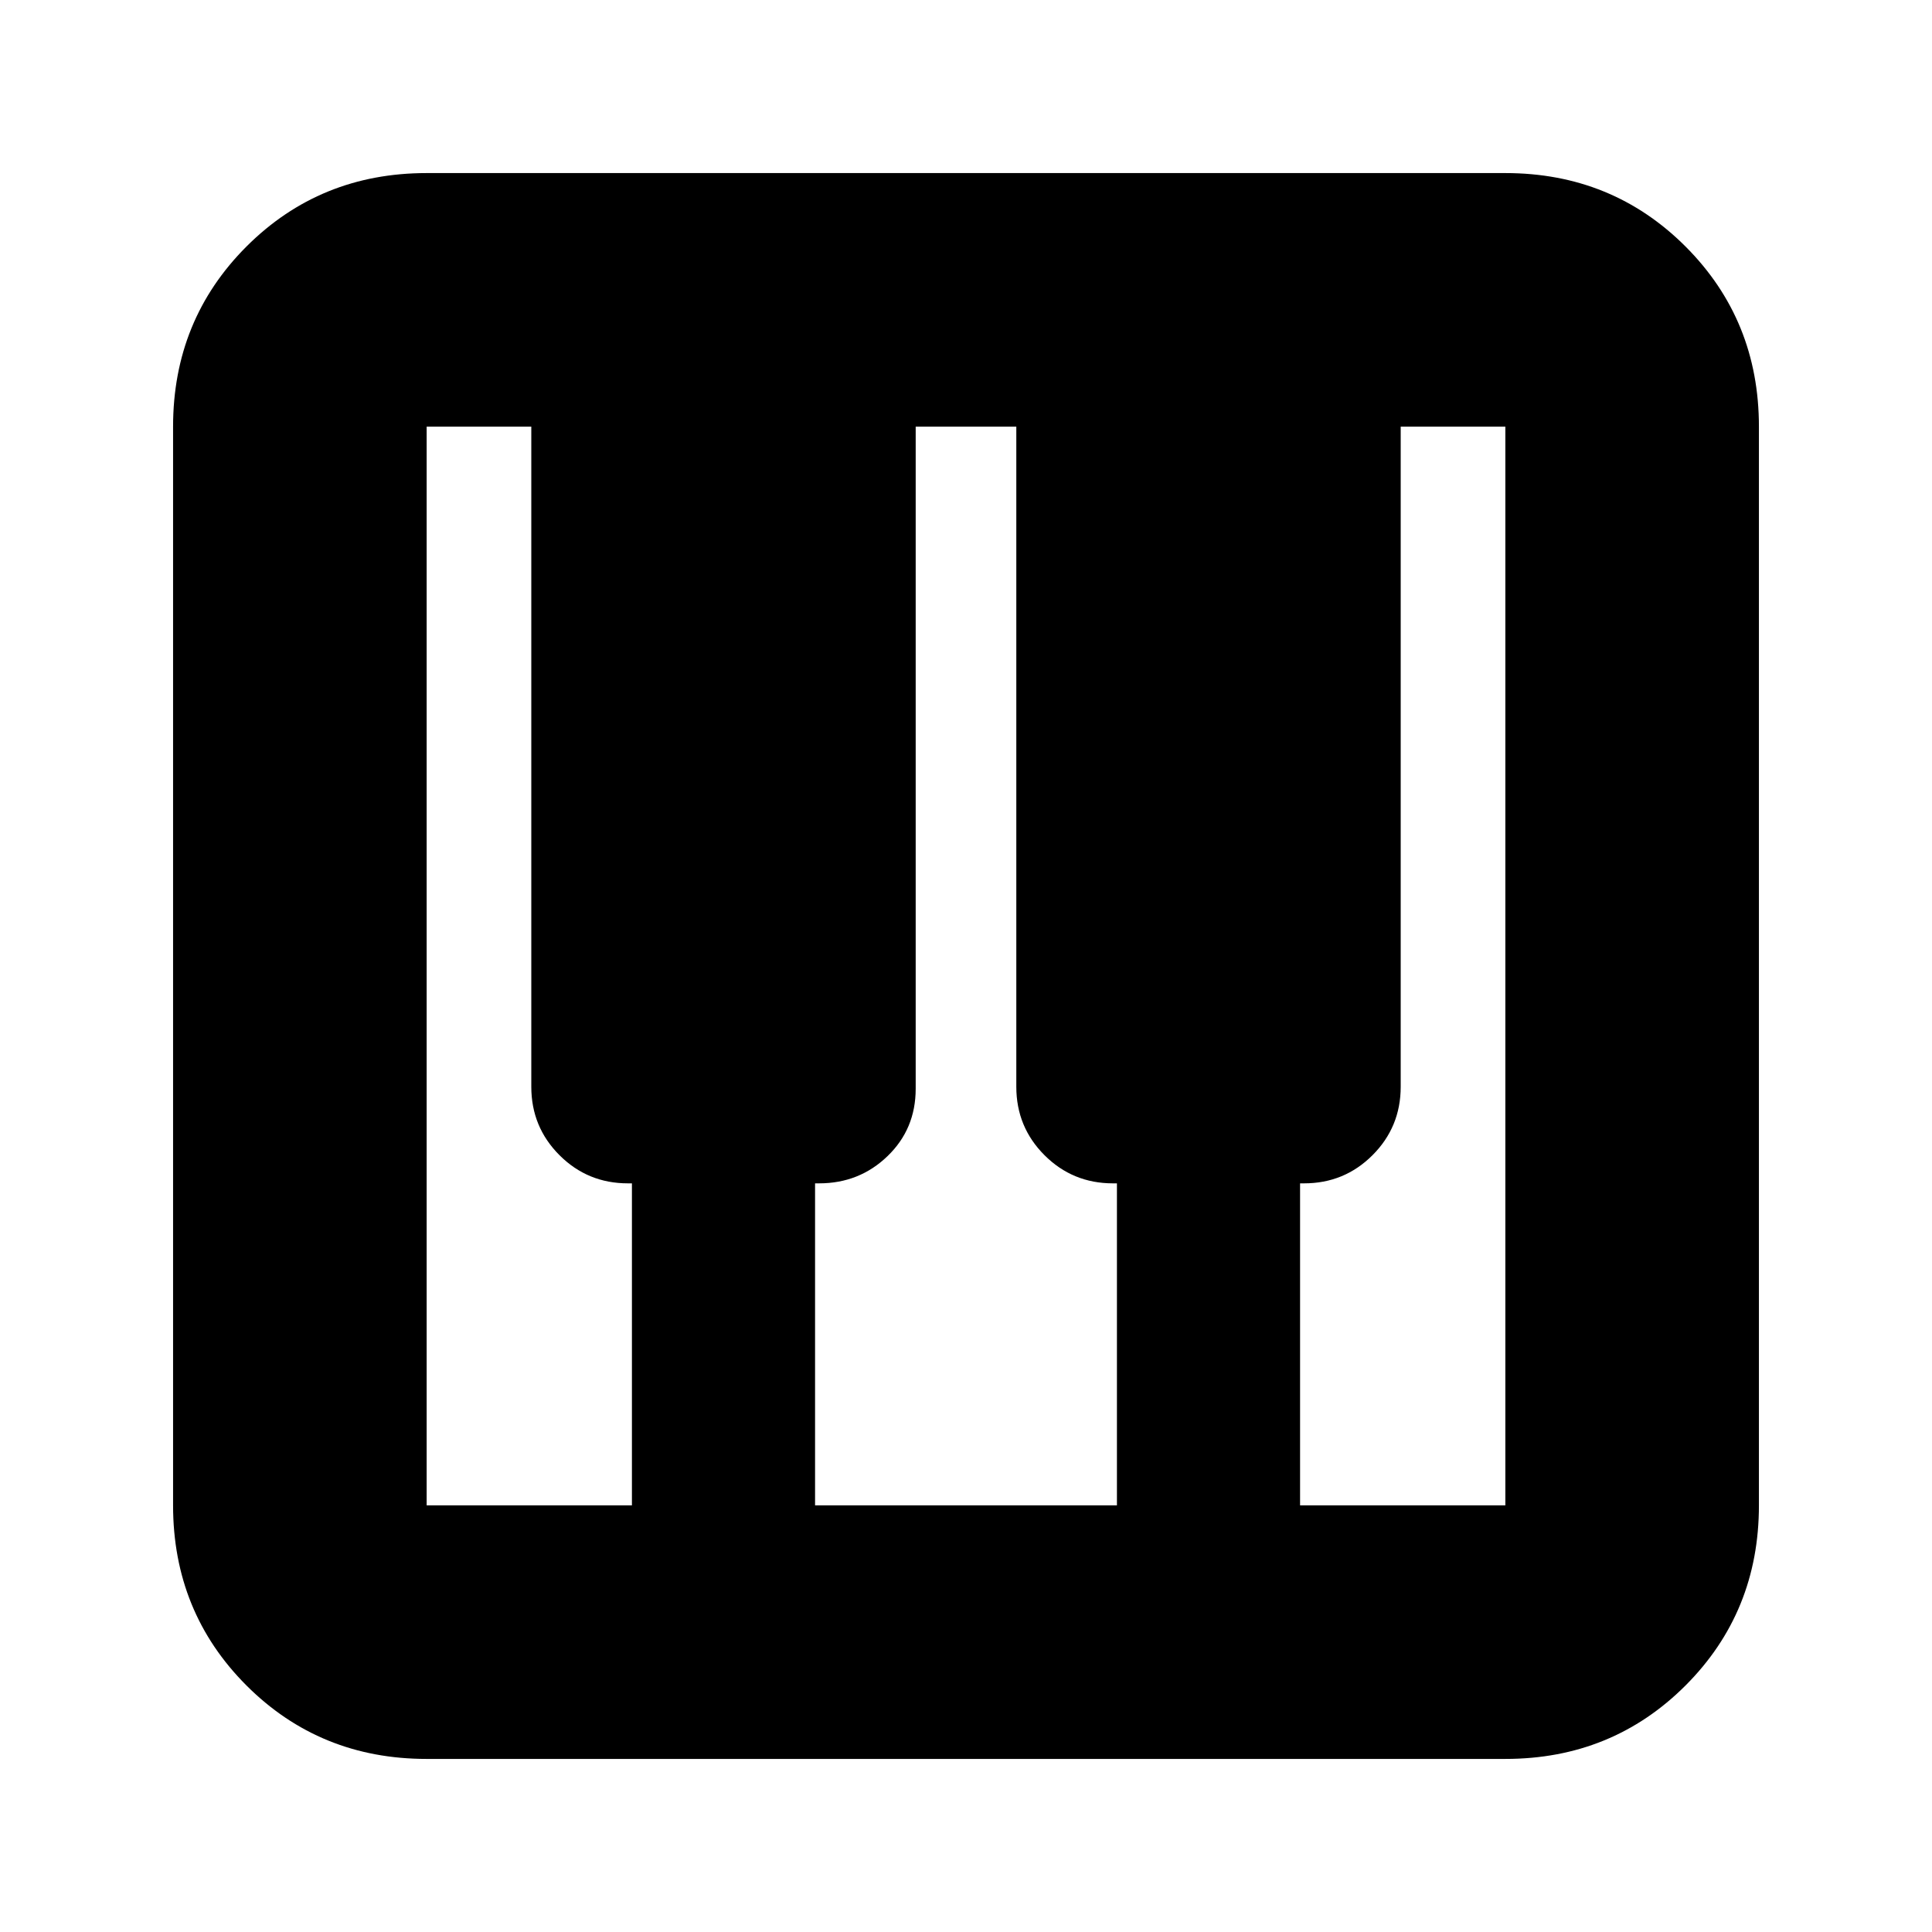 <svg xmlns="http://www.w3.org/2000/svg" height="24" width="24"><path d="M5.3 21.85q-1.325 0-2.238-.912-.912-.913-.912-2.238V5.3q0-1.325.912-2.238.913-.912 2.238-.912h13.4q1.325 0 2.238.912.912.913.912 2.238v13.4q0 1.325-.912 2.238-.913.912-2.238.912Zm0-3.15h2.55v-4H7.8q-.5 0-.85-.35t-.35-.85V5.3H5.3v13.4Zm10.85 0h2.55V5.3h-1.3v8.2q0 .5-.35.85t-.85.35h-.05Zm-6.025 0h3.75v-4h-.05q-.5 0-.85-.35t-.35-.85V5.3h-1.25v8.225q0 .5-.35.837-.35.338-.85.338h-.05Z"/></svg>